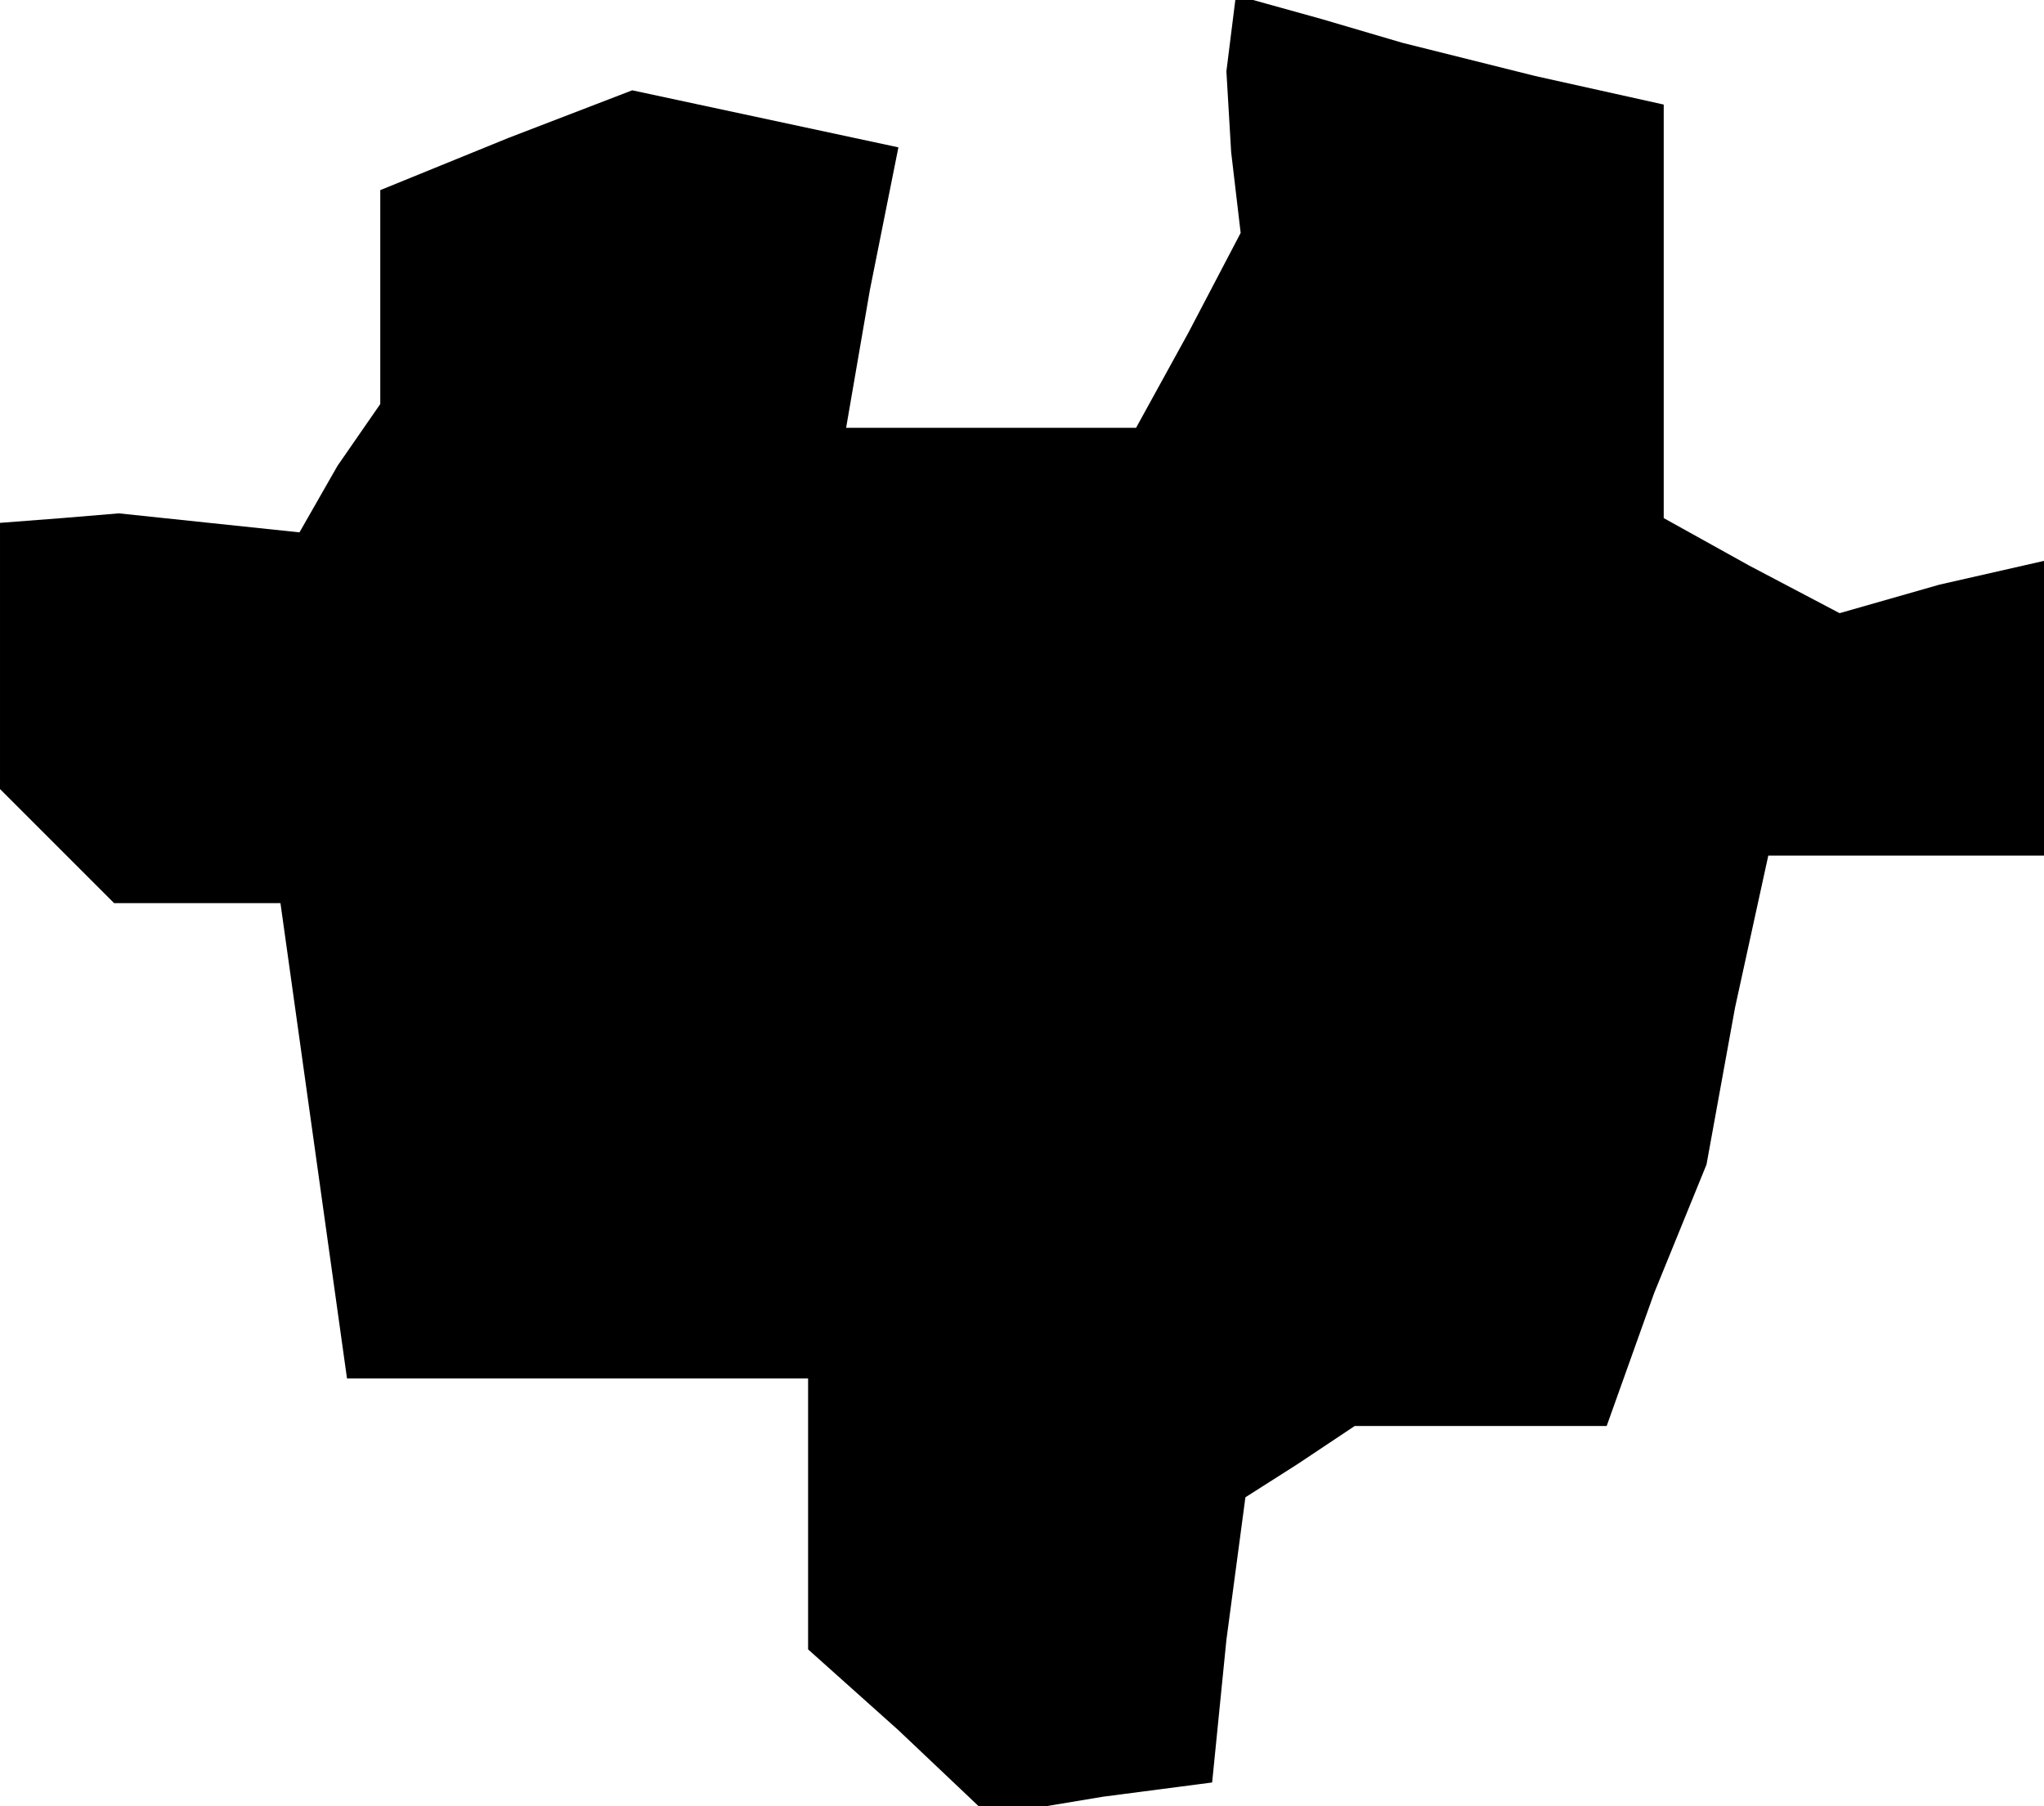 <?xml version="1.0" standalone="no"?>
<!DOCTYPE svg PUBLIC "-//W3C//DTD SVG 20010904//EN"
 "http://www.w3.org/TR/2001/REC-SVG-20010904/DTD/svg10.dtd">
<svg version="1.0" xmlns="http://www.w3.org/2000/svg"
 width="43pt" height="38pt" viewBox="0 0 43 38"
 preserveAspectRatio="xMidYMid meet">
<g transform="translate(0,38) scale(0.1,-0.1)"
fill="#000000" stroke="none">
<path d="M259 373 l-1 -8 1 -17 2 -17 -11 -21 -11 -20 -31 0 -30 0 5 29 6 30
-28 6 -28 6 -26 -10 -27 -11 0 -22 0 -23 -9 -13 -8 -14 -19 2 -19 2 -12 -1
-13 -1 0 -28 0 -28 12 -12 12 -12 18 0 17 0 7 -50 7 -50 48 0 49 0 0 -28 0
-29 19 -17 19 -18 24 4 23 3 3 30 4 30 11 7 12 8 26 0 27 0 10 28 11 27 6 33
7 32 29 0 29 0 0 31 0 31 -22 -5 -21 -6 -19 10 -18 10 0 43 0 44 -27 6 -28 7
-17 5 -18 5 -1 -8z"/>
</g>
</svg>
